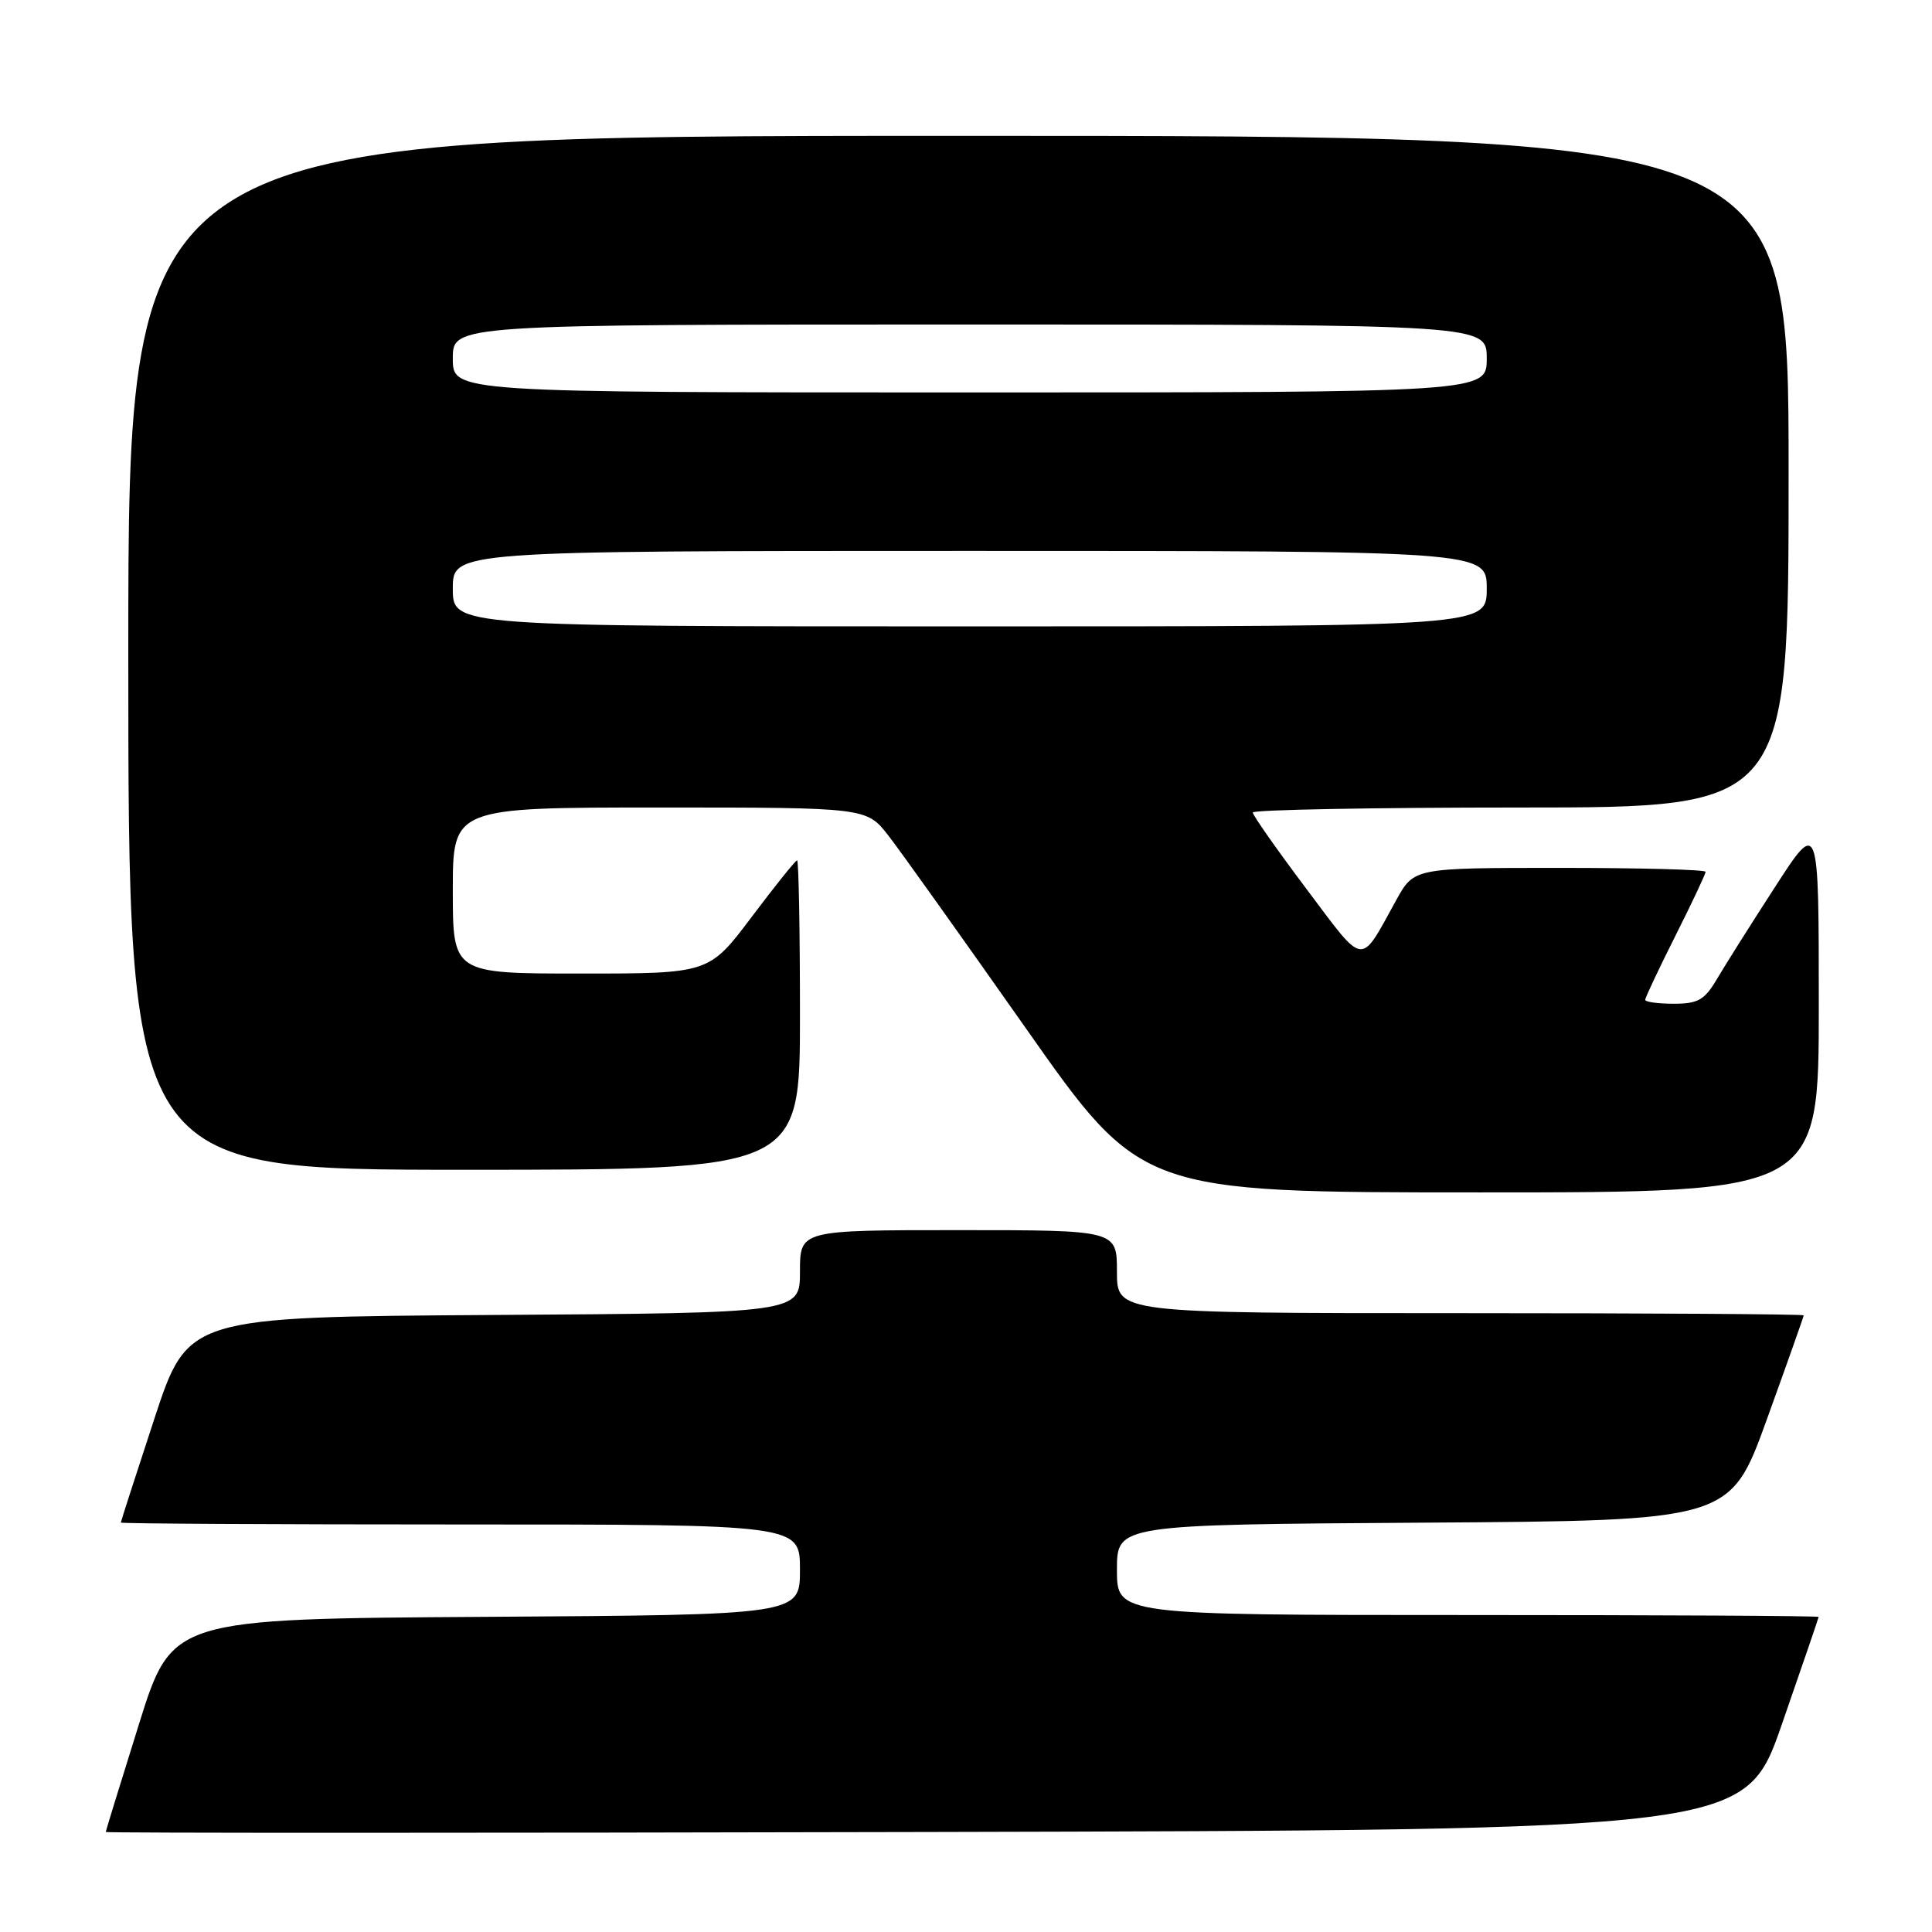 <?xml version="1.0" encoding="UTF-8" standalone="no"?>
<!DOCTYPE svg PUBLIC "-//W3C//DTD SVG 1.1//EN" "http://www.w3.org/Graphics/SVG/1.1/DTD/svg11.dtd" >
<svg xmlns="http://www.w3.org/2000/svg" xmlns:xlink="http://www.w3.org/1999/xlink" version="1.1" viewBox="0 0 256 256">
 <g >
 <path fill="currentColor"
d=" M 236.10 228.50 C 238.77 220.80 240.97 214.39 240.98 214.25 C 240.99 214.11 220.07 214.00 194.50 214.00 C 148.00 214.00 148.00 214.00 148.00 208.01 C 148.00 202.02 148.00 202.02 188.63 201.76 C 229.27 201.50 229.27 201.50 234.13 188.04 C 236.81 180.63 239.00 174.44 239.00 174.29 C 239.00 174.13 218.53 174.00 193.50 174.00 C 148.00 174.00 148.00 174.00 148.00 168.50 C 148.00 163.00 148.00 163.00 127.00 163.00 C 106.00 163.00 106.00 163.00 106.00 168.49 C 106.00 173.98 106.00 173.98 65.44 174.24 C 24.89 174.50 24.89 174.50 20.45 188.00 C 18.01 195.43 16.01 201.61 16.01 201.75 C 16.00 201.89 36.25 202.00 61.00 202.00 C 106.00 202.00 106.00 202.00 106.00 207.99 C 106.00 213.98 106.00 213.98 64.39 214.24 C 22.78 214.50 22.78 214.50 18.40 228.50 C 15.99 236.20 14.02 242.61 14.01 242.75 C 14.00 242.89 62.88 242.89 122.62 242.75 C 231.23 242.50 231.23 242.50 236.10 228.50 Z  M 241.00 133.28 C 241.00 108.56 241.00 108.56 235.20 117.53 C 232.01 122.46 228.54 127.96 227.49 129.75 C 225.86 132.51 224.99 133.00 221.78 133.00 C 219.70 133.00 218.00 132.77 218.00 132.48 C 218.00 132.19 219.80 128.38 222.00 124.00 C 224.20 119.62 226.00 115.81 226.00 115.52 C 226.00 115.23 217.31 115.00 206.68 115.00 C 187.37 115.00 187.37 115.00 185.02 119.25 C 180.11 128.13 180.97 128.24 173.09 117.76 C 169.19 112.57 166.00 108.03 166.00 107.66 C 166.00 107.30 181.97 107.00 201.50 107.00 C 237.00 107.00 237.00 107.00 237.00 62.50 C 237.00 18.00 237.00 18.00 127.00 18.00 C 17.00 18.00 17.00 18.00 17.00 86.50 C 17.00 155.00 17.00 155.00 61.50 155.00 C 106.00 155.00 106.00 155.00 106.00 134.50 C 106.00 123.22 105.83 114.00 105.62 114.00 C 105.41 114.00 102.70 117.38 99.60 121.50 C 93.95 129.00 93.95 129.00 76.98 129.00 C 60.00 129.00 60.00 129.00 60.00 118.00 C 60.00 107.00 60.00 107.00 87.42 107.00 C 114.83 107.00 114.83 107.00 117.74 110.75 C 119.34 112.81 127.52 124.29 135.93 136.25 C 151.21 158.00 151.21 158.00 196.11 158.00 C 241.00 158.00 241.00 158.00 241.00 133.28 Z  M 60.00 78.00 C 60.00 73.00 60.00 73.00 128.50 73.00 C 197.00 73.00 197.00 73.00 197.00 78.00 C 197.00 83.00 197.00 83.00 128.50 83.00 C 60.00 83.00 60.00 83.00 60.00 78.00 Z  M 60.00 47.50 C 60.00 43.00 60.00 43.00 128.50 43.00 C 197.00 43.00 197.00 43.00 197.00 47.50 C 197.00 52.00 197.00 52.00 128.50 52.00 C 60.00 52.00 60.00 52.00 60.00 47.50 Z "/>
</g>
</svg>